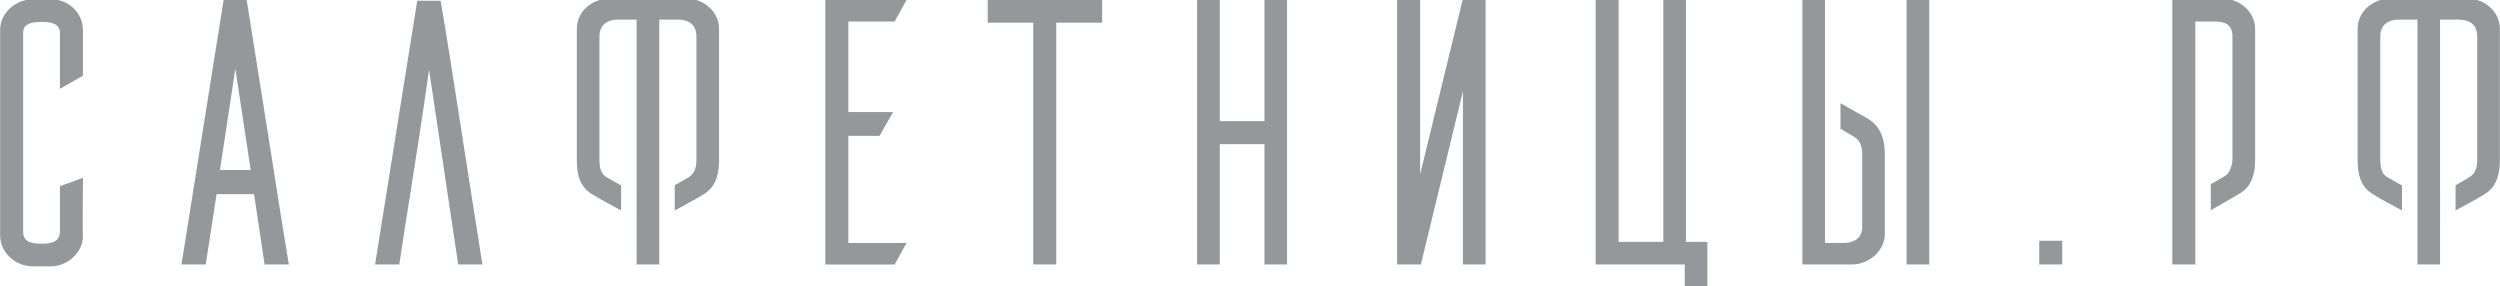 <svg version="1.1" id="Слой_1" xmlns="http://www.w3.org/2000/svg" xmlns:xlink="http://www.w3.org/1999/xlink" x="0px" y="0px"
		 width="250px" height="28.63px" viewBox="0 0 250 28.633" style="enable-background:new 0 0 250 28.633;" xml:space="preserve">
<style type="text/css">
	.st0{fill-rule:evenodd;clip-rule:evenodd;fill:#94989B;}
</style>
<path class="st0" d="M239.069-0.151h7.636c0.89,0,1.718,0.334,2.32,0.882C249.623,1.275,250,2.03,250,2.881v13.09
	c0,0.616-0.051,1.257-0.255,1.848c-0.213,0.617-0.588,1.172-1.231,1.579c-0.516,0.326-1.149,0.672-1.69,0.967l-0.598,0.329
	c-0.193,0.097-0.419,0.217-0.659,0.351v-2.516c0.719-0.403,1.307-0.747,1.426-0.827c0.215-0.154,0.398-0.338,0.527-0.594
	c0.136-0.27,0.215-0.631,0.215-1.137v-12.3c0-0.581-0.174-0.993-0.46-1.26c-0.331-0.309-0.829-0.448-1.398-0.448h-1.858V19.37
	l0.001,0v2.564l-0.001,0v4.518h-2.264v-3.982v-0.536v-2.559v-4.141V1.963h-1.858c-0.591,0-1.066,0.159-1.384,0.454
	c-0.304,0.283-0.474,0.707-0.474,1.253v12.3c0,0.546,0.073,0.92,0.197,1.19c0.11,0.238,0.268,0.399,0.455,0.532l0.368,0.206
	c0.279,0.158,0.689,0.39,1.15,0.645v2.501c-0.241-0.134-0.467-0.255-0.66-0.351l-0.02-0.01c-0.253-0.146-0.52-0.29-0.792-0.437
	c-0.458-0.248-0.933-0.504-1.472-0.846c-0.666-0.408-1.042-0.965-1.25-1.584c-0.2-0.593-0.241-1.232-0.241-1.845V2.881
	c0-0.88,0.38-1.615,0.958-2.141C237.356,0.173,238.213-0.151,239.069-0.151 M219.541,26.451h-2.302V-0.151h4.988
	c0.885,0,1.709,0.34,2.31,0.887c0.604,0.55,0.985,1.309,0.985,2.145v13.033c0,0.615-0.051,1.265-0.261,1.863
	c-0.219,0.625-0.606,1.183-1.274,1.571c-1.014,0.602-1.967,1.149-2.899,1.682v-2.603c0.74-0.418,1.346-0.778,1.465-0.857
	l0.005-0.003c0.194-0.125,0.361-0.358,0.483-0.64c0.138-0.318,0.215-0.692,0.215-1.051V3.596c-0.016-0.565-0.196-0.924-0.485-1.134
	c-0.31-0.226-0.766-0.311-1.298-0.311h-1.933C219.541,10.252,219.541,18.35,219.541,26.451z M206.234,24.435v2.016h-2.302v-2.377
	h2.302V24.435z M180.605-0.151h1.903v7.695h-0.002v7.236h0.002v9.519h1.858c0.554,0,1.055-0.14,1.395-0.439
	c0.286-0.252,0.464-0.633,0.464-1.156v-7.298c0-0.384-0.062-0.745-0.195-1.045c-0.113-0.255-0.278-0.466-0.5-0.605l-0.025-0.018
	c-0.076-0.057-0.679-0.421-1.452-0.858v-2.556l0.96,0.543l1.751,0.99c0.722,0.404,1.156,0.997,1.409,1.645
	c0.245,0.629,0.317,1.303,0.317,1.904v8.013c0,0.817-0.392,1.578-1,2.131c-0.605,0.55-1.429,0.9-2.296,0.9h-4.95V-0.151H180.605z
	 M191.024-0.151h1.904v26.602h-2.264V-0.151H191.024z M168.48,26.451h-8.915V0h2.302v24.187h4.469V0h2.264v24.187h2.144v4.446
	h-2.264V26.451z M146.296,9.138l-4.209,17.313h-2.374V0h2.302v17.432L146.262,0h2.299v26.451h-2.265V9.138z M128.709,0.361v26.09
	h-2.264V14.414h-4.469v12.037h-2.265V0h2.265v12.112h4.469V0h2.264V0.361z M105.622,2.264v24.187h-2.302V2.264h-4.552V0h11.443
	v2.264H105.622z M90.353,0.535l-0.894,1.617H84.83v9.058h4.471l-1.351,2.378H84.83v10.713h5.818l-1.189,2.152h-6.93V0h8.119
	L90.353,0.535z M60.969-0.151h7.636c0.89,0,1.719,0.334,2.321,0.882C71.523,1.275,71.9,2.03,71.9,2.881v13.09
	c0,0.616-0.051,1.257-0.255,1.848c-0.212,0.617-0.587,1.172-1.231,1.579c-0.516,0.326-1.149,0.672-1.69,0.967l-0.597,0.329
	c-0.193,0.097-0.419,0.217-0.659,0.351v-2.516c0.719-0.403,1.307-0.747,1.426-0.827c0.215-0.154,0.398-0.338,0.527-0.594
	c0.136-0.27,0.215-0.631,0.215-1.137v-12.3c0-0.581-0.173-0.993-0.46-1.26c-0.332-0.309-0.829-0.448-1.398-0.448h-1.858V19.37
	l0.001,0v2.564l-0.001,0v4.518h-2.265v-4.518l-0.003-0.001v-2.559l0.003,0.001V1.963h-1.858c-0.591,0-1.066,0.159-1.384,0.454
	c-0.304,0.283-0.474,0.707-0.474,1.253v12.3c0,0.546,0.072,0.92,0.197,1.19c0.11,0.238,0.268,0.399,0.455,0.532l0.367,0.206
	c0.279,0.158,0.688,0.39,1.148,0.644v2.501c-0.24-0.133-0.465-0.254-0.658-0.35l-0.02-0.01c-0.252-0.146-0.52-0.29-0.792-0.437
	c-0.458-0.248-0.933-0.504-1.471-0.846c-0.666-0.408-1.041-0.965-1.25-1.584c-0.2-0.593-0.24-1.232-0.24-1.845V2.881
	c0-0.88,0.38-1.615,0.958-2.141C59.255,0.173,60.113-0.151,60.969-0.151z M45.968,12.009c0.545,3.5,1.23,7.902,2.201,14.024
	l0.066,0.417h-2.425L42.897,6.979c-0.768,5.426-1.386,9.307-1.93,12.724c-0.352,2.209-0.673,4.222-0.998,6.439l-0.045,0.309h-2.426
	l0.067-0.417c0.817-5.145,1.609-10.084,2.404-15.05l1.745-10.908h2.341l0.051,0.301C44.672,3.684,45.173,6.906,45.968,12.009z
	 M21.987,17.002h3.073L23.523,6.878L21.987,17.002z M27.377,17.129c0.459,2.918,0.916,5.825,1.429,8.902l0.07,0.42h-2.428
	l-1.053-7.034h-3.745l-1.091,7.034h-2.422l0.066-0.416c0.757-4.786,1.463-9.2,2.169-13.617c0.637-3.986,1.276-7.979,1.931-12.113
	L22.351,0h2.307l2.118,13.313L27.377,17.129z M8.283,18.304c0,0.596-0.057,5.111,0.001,5.286c0,0.834-0.389,1.59-0.973,2.139
	c-0.578,0.543-1.355,0.888-2.14,0.908l-1.875,0.002c-0.89,0-1.719-0.345-2.322-0.909C0.376,25.172,0,24.399,0,23.532V2.994
	c0-0.868,0.386-1.616,0.972-2.156c0.621-0.573,1.472-0.914,2.323-0.914H5.1c0.87,0,1.667,0.343,2.245,0.898
	c0.577,0.555,0.937,1.321,0.937,2.172v4.573L5.981,8.882V3.295c0-0.457-0.21-0.725-0.512-0.877C5.114,2.237,4.623,2.189,4.16,2.189
	c-0.532,0-1.031,0.056-1.379,0.24C2.49,2.583,2.302,2.85,2.302,3.295v19.861c0,0.492,0.177,0.79,0.465,0.959
	c0.334,0.196,0.83,0.259,1.393,0.259c0.525,0,1.008-0.071,1.343-0.272c0.292-0.175,0.477-0.472,0.477-0.947v-4.542l0.78-0.274
	c0.366-0.128,0.733-0.256,1.032-0.371l0.489-0.188V18.304z"/>
</svg>
